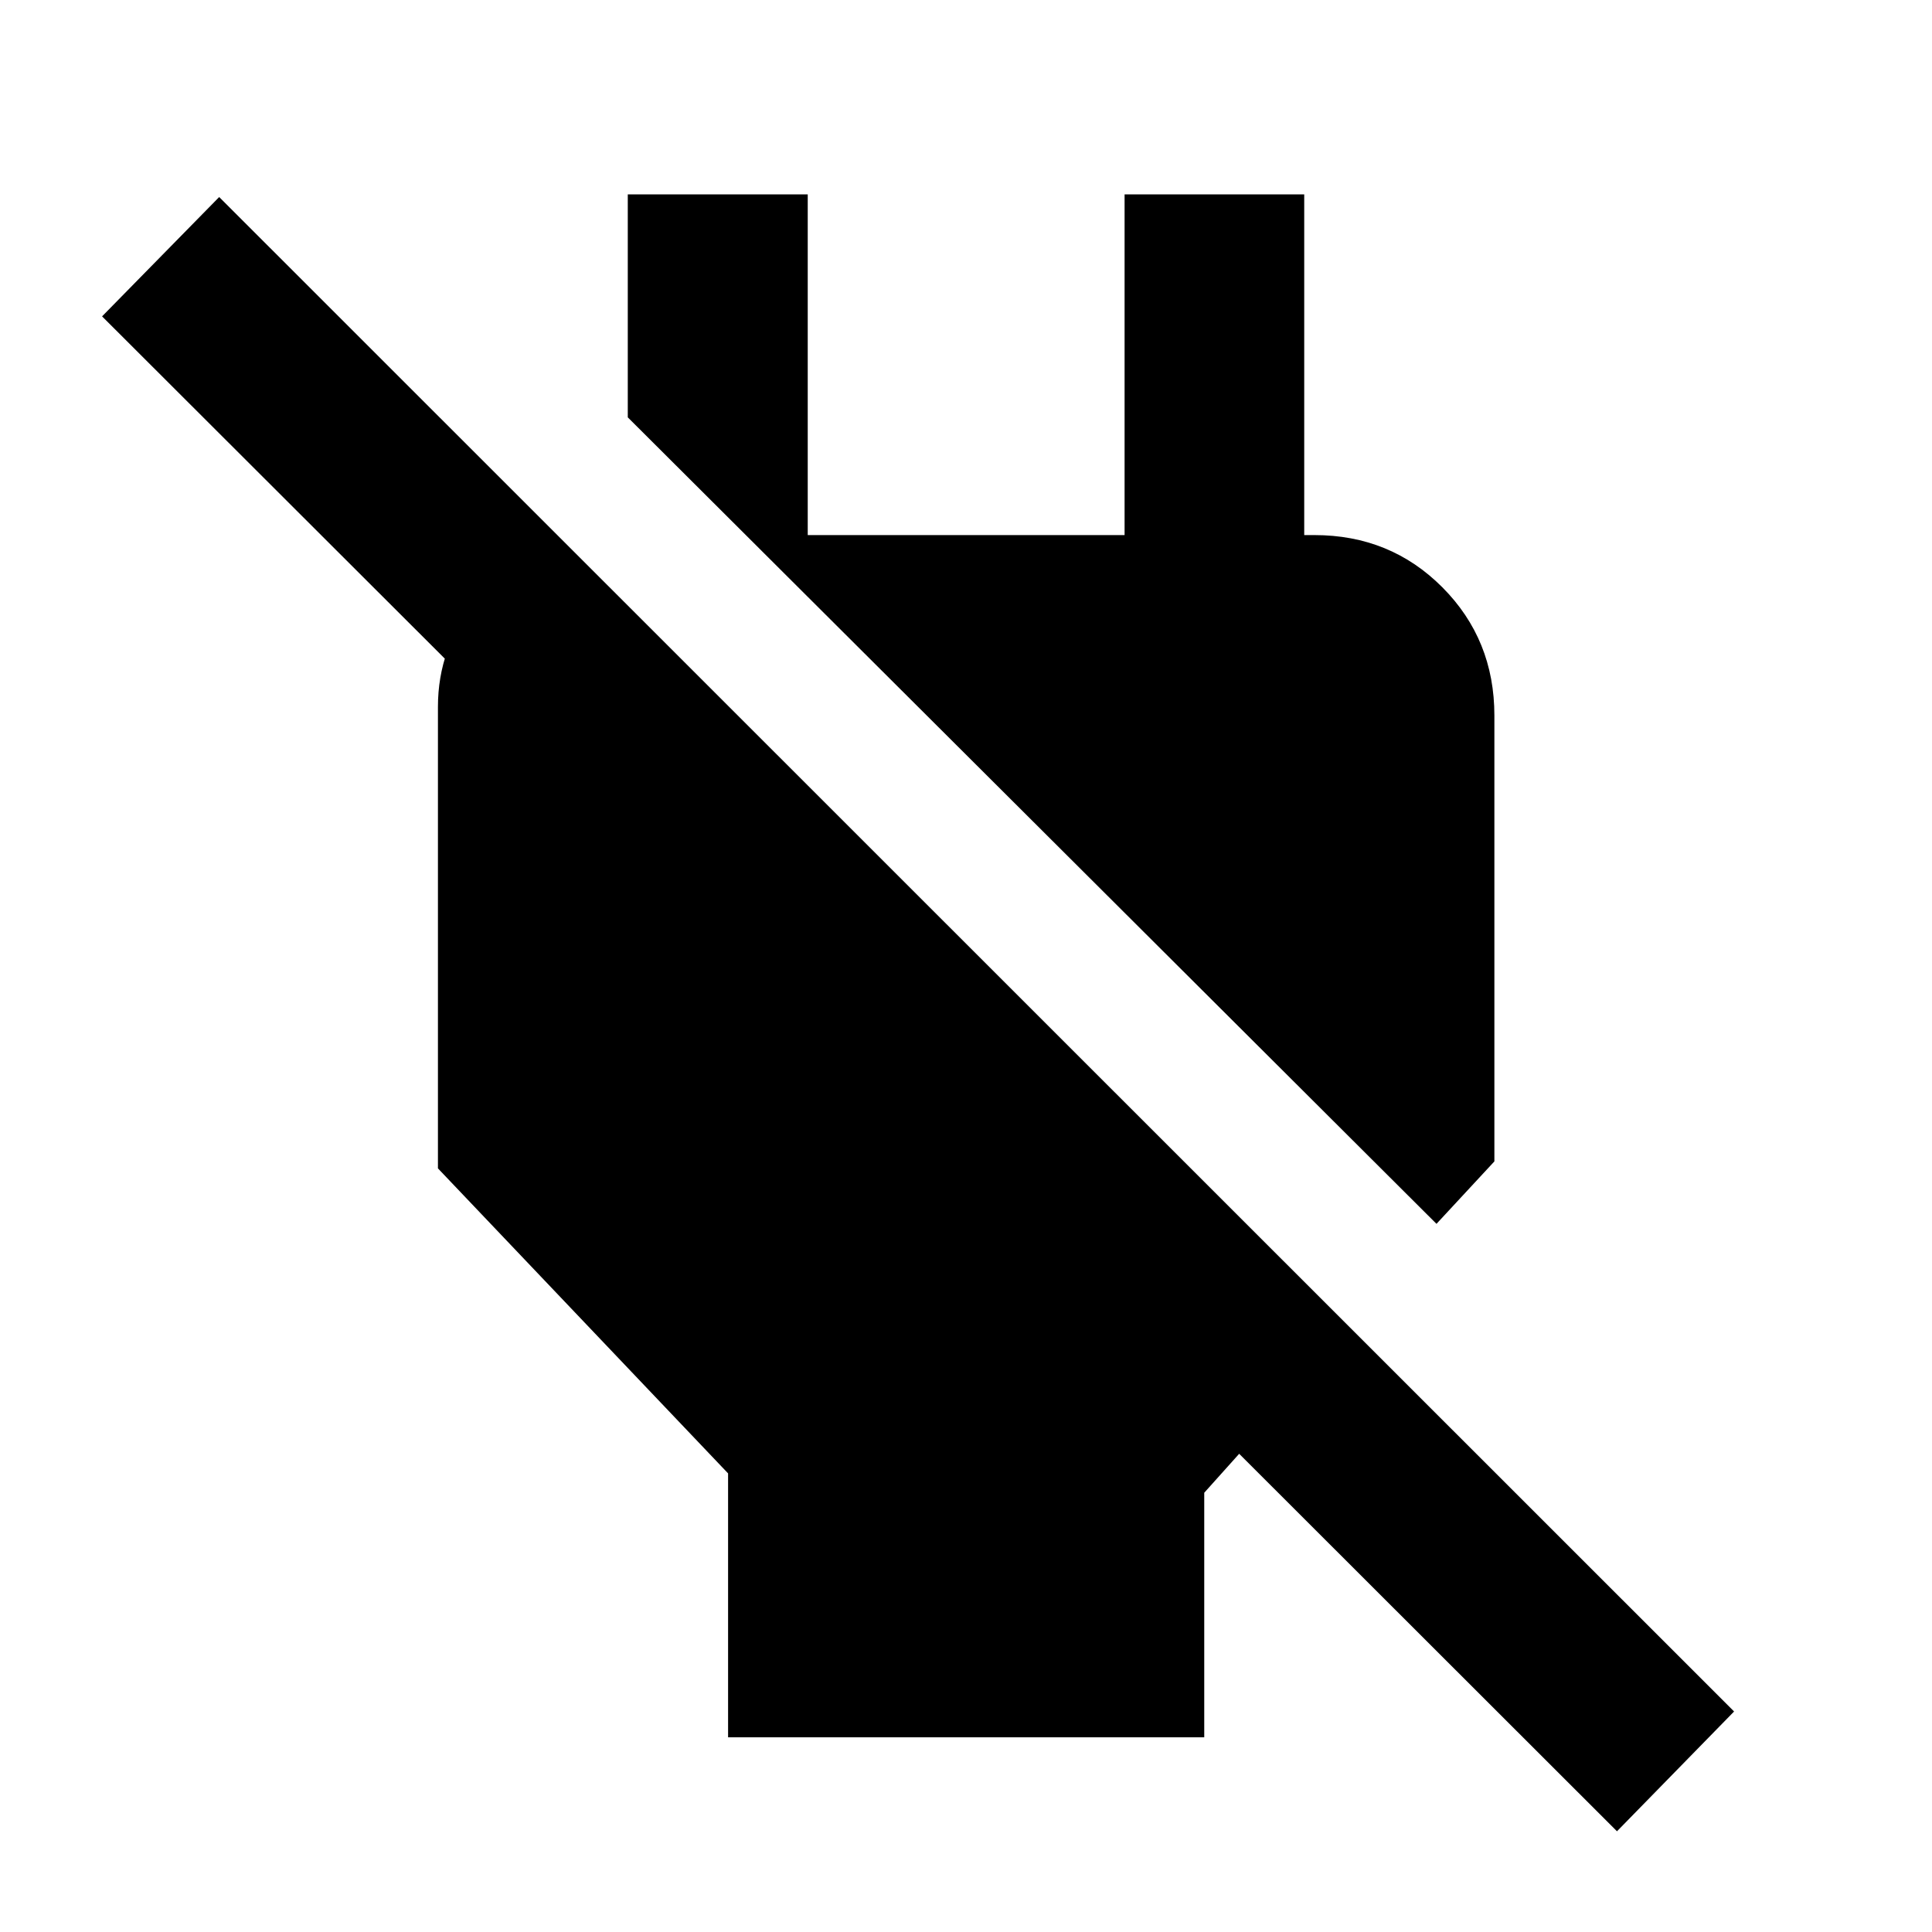 <svg xmlns="http://www.w3.org/2000/svg" height="40" viewBox="0 -960 960 960" width="40"><path d="M361.78-96.75v-131.13L217.61-379.44v-229.31q0-29.71 18.84-52.24t47.57-25.98v117.15L50.72-802.8l58.19-59.29 752.75 752.52-58.19 59.52-187.73-187.57-17.36 19.36v121.51h-236.6Zm352-255.13L311.94-752.62v-110.79h89.42v169.29H558.8v-169.29h89.26v213.5l-44.3-44.21h49.37q37.74 0 63.58 25.96 25.84 25.96 25.84 63.7v221.55l-28.77 31.03Z"/></svg>